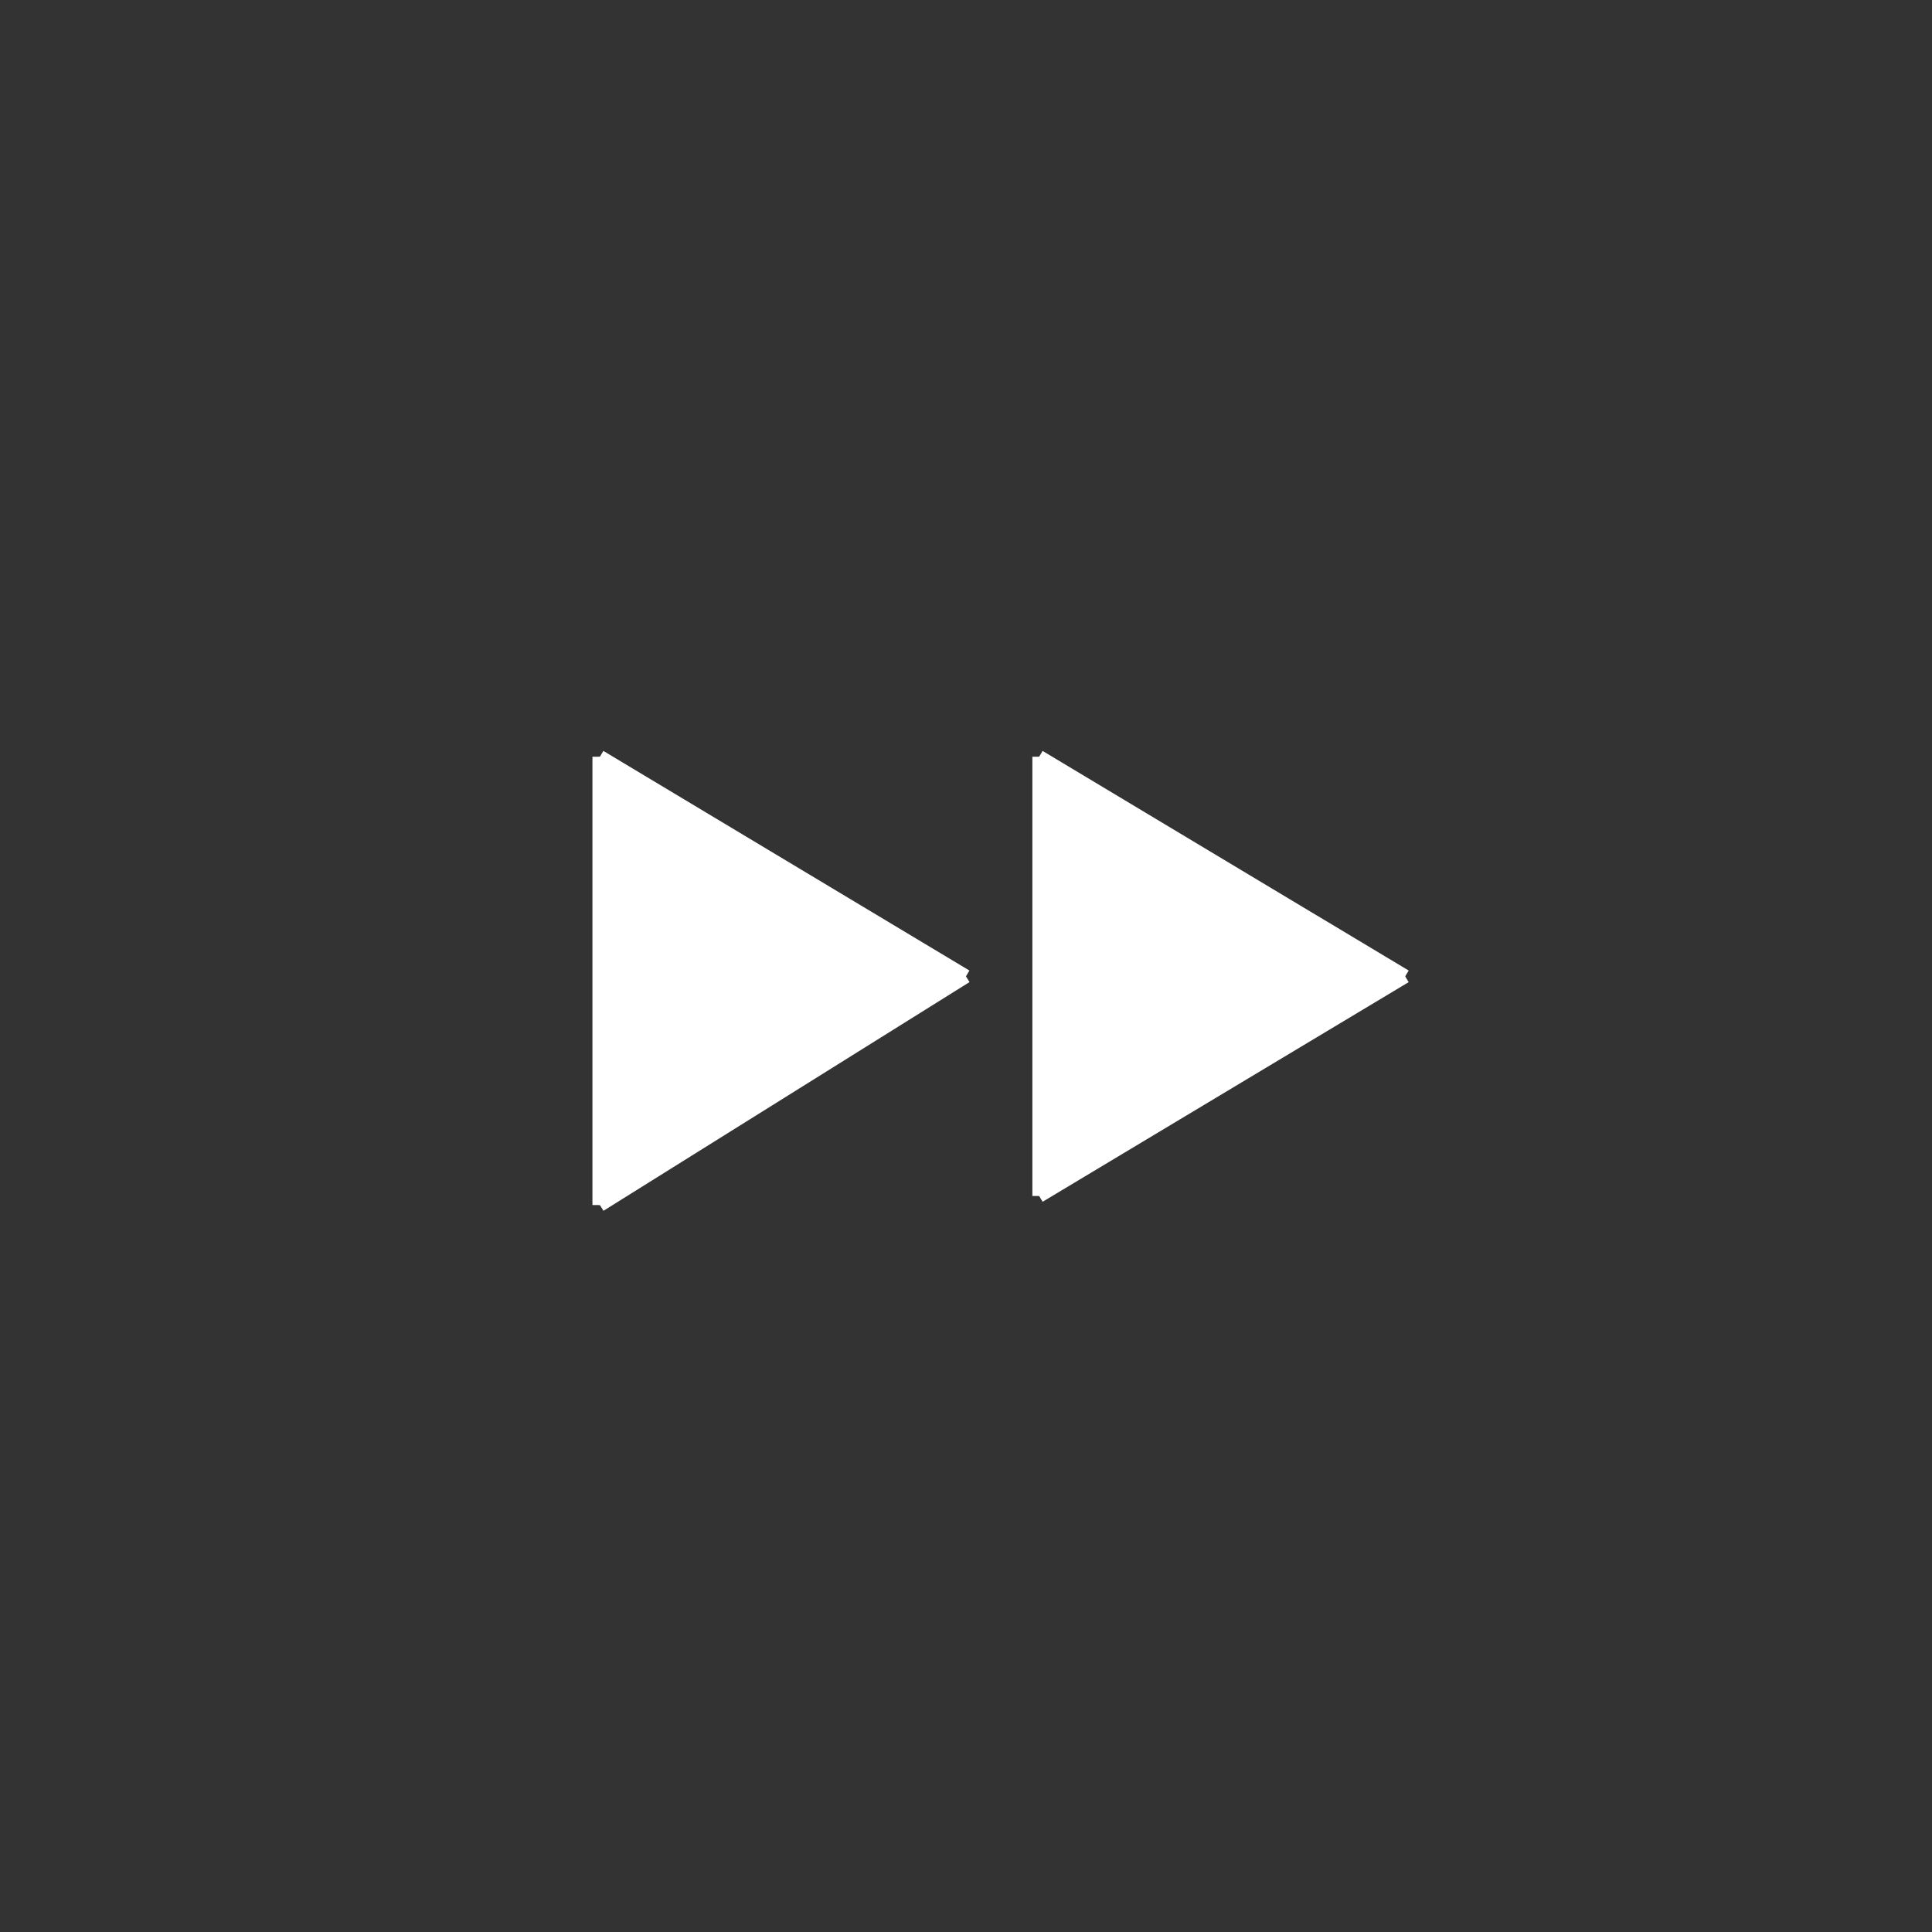 <svg id="_0" data-name="0" xmlns="http://www.w3.org/2000/svg" viewBox="0 0 142.77 142.77">
    <rect x="0" y="0" width="142.77" height="142.77" fill="#333333" stroke="none"/>
    <defs>
        <style>.cls-1,.cls-2{fill:#fff}.cls-1,.cls-3{stroke:#fff;}.cls-1{stroke-linecap:round;stroke-linejoin:round;stroke-width:1.5px;}.cls-3{fill:none;stroke-miterlimit:10;}
        </style>
    </defs>
    <title>Forward Inside</title>
    <g id="LINE-9" data-name="LINE">
        <polygon class="cls-2" points="71.38 72.15 44.33 89.05 44.28 89.05 44.28 55.92 44.33 55.92 71.38 72.15"/>
        <line class="cls-3" x1="44.33" y1="55.92" x2="71.38" y2="72.15"/>
        <line class="cls-3" x1="44.33" y1="89.05" x2="71.38" y2="72.15"/>
        <line class="cls-3" x1="44.28" y1="55.92" x2="44.28" y2="89.05"/>
    </g>
    <g id="LINE-10" data-name="LINE">
        <polygon class="cls-2" points="103.84 72.15 76.79 88.38 76.79 55.92 103.84 72.15"/>
        <line class="cls-3" x1="76.79" y1="55.92" x2="103.84" y2="72.15"/>
        <line class="cls-3" x1="103.84" y1="72.15" x2="76.79" y2="88.38"/>
        <line class="cls-3" x1="76.79" y1="55.92" x2="76.79" y2="88.38"/>
    </g>
</svg>